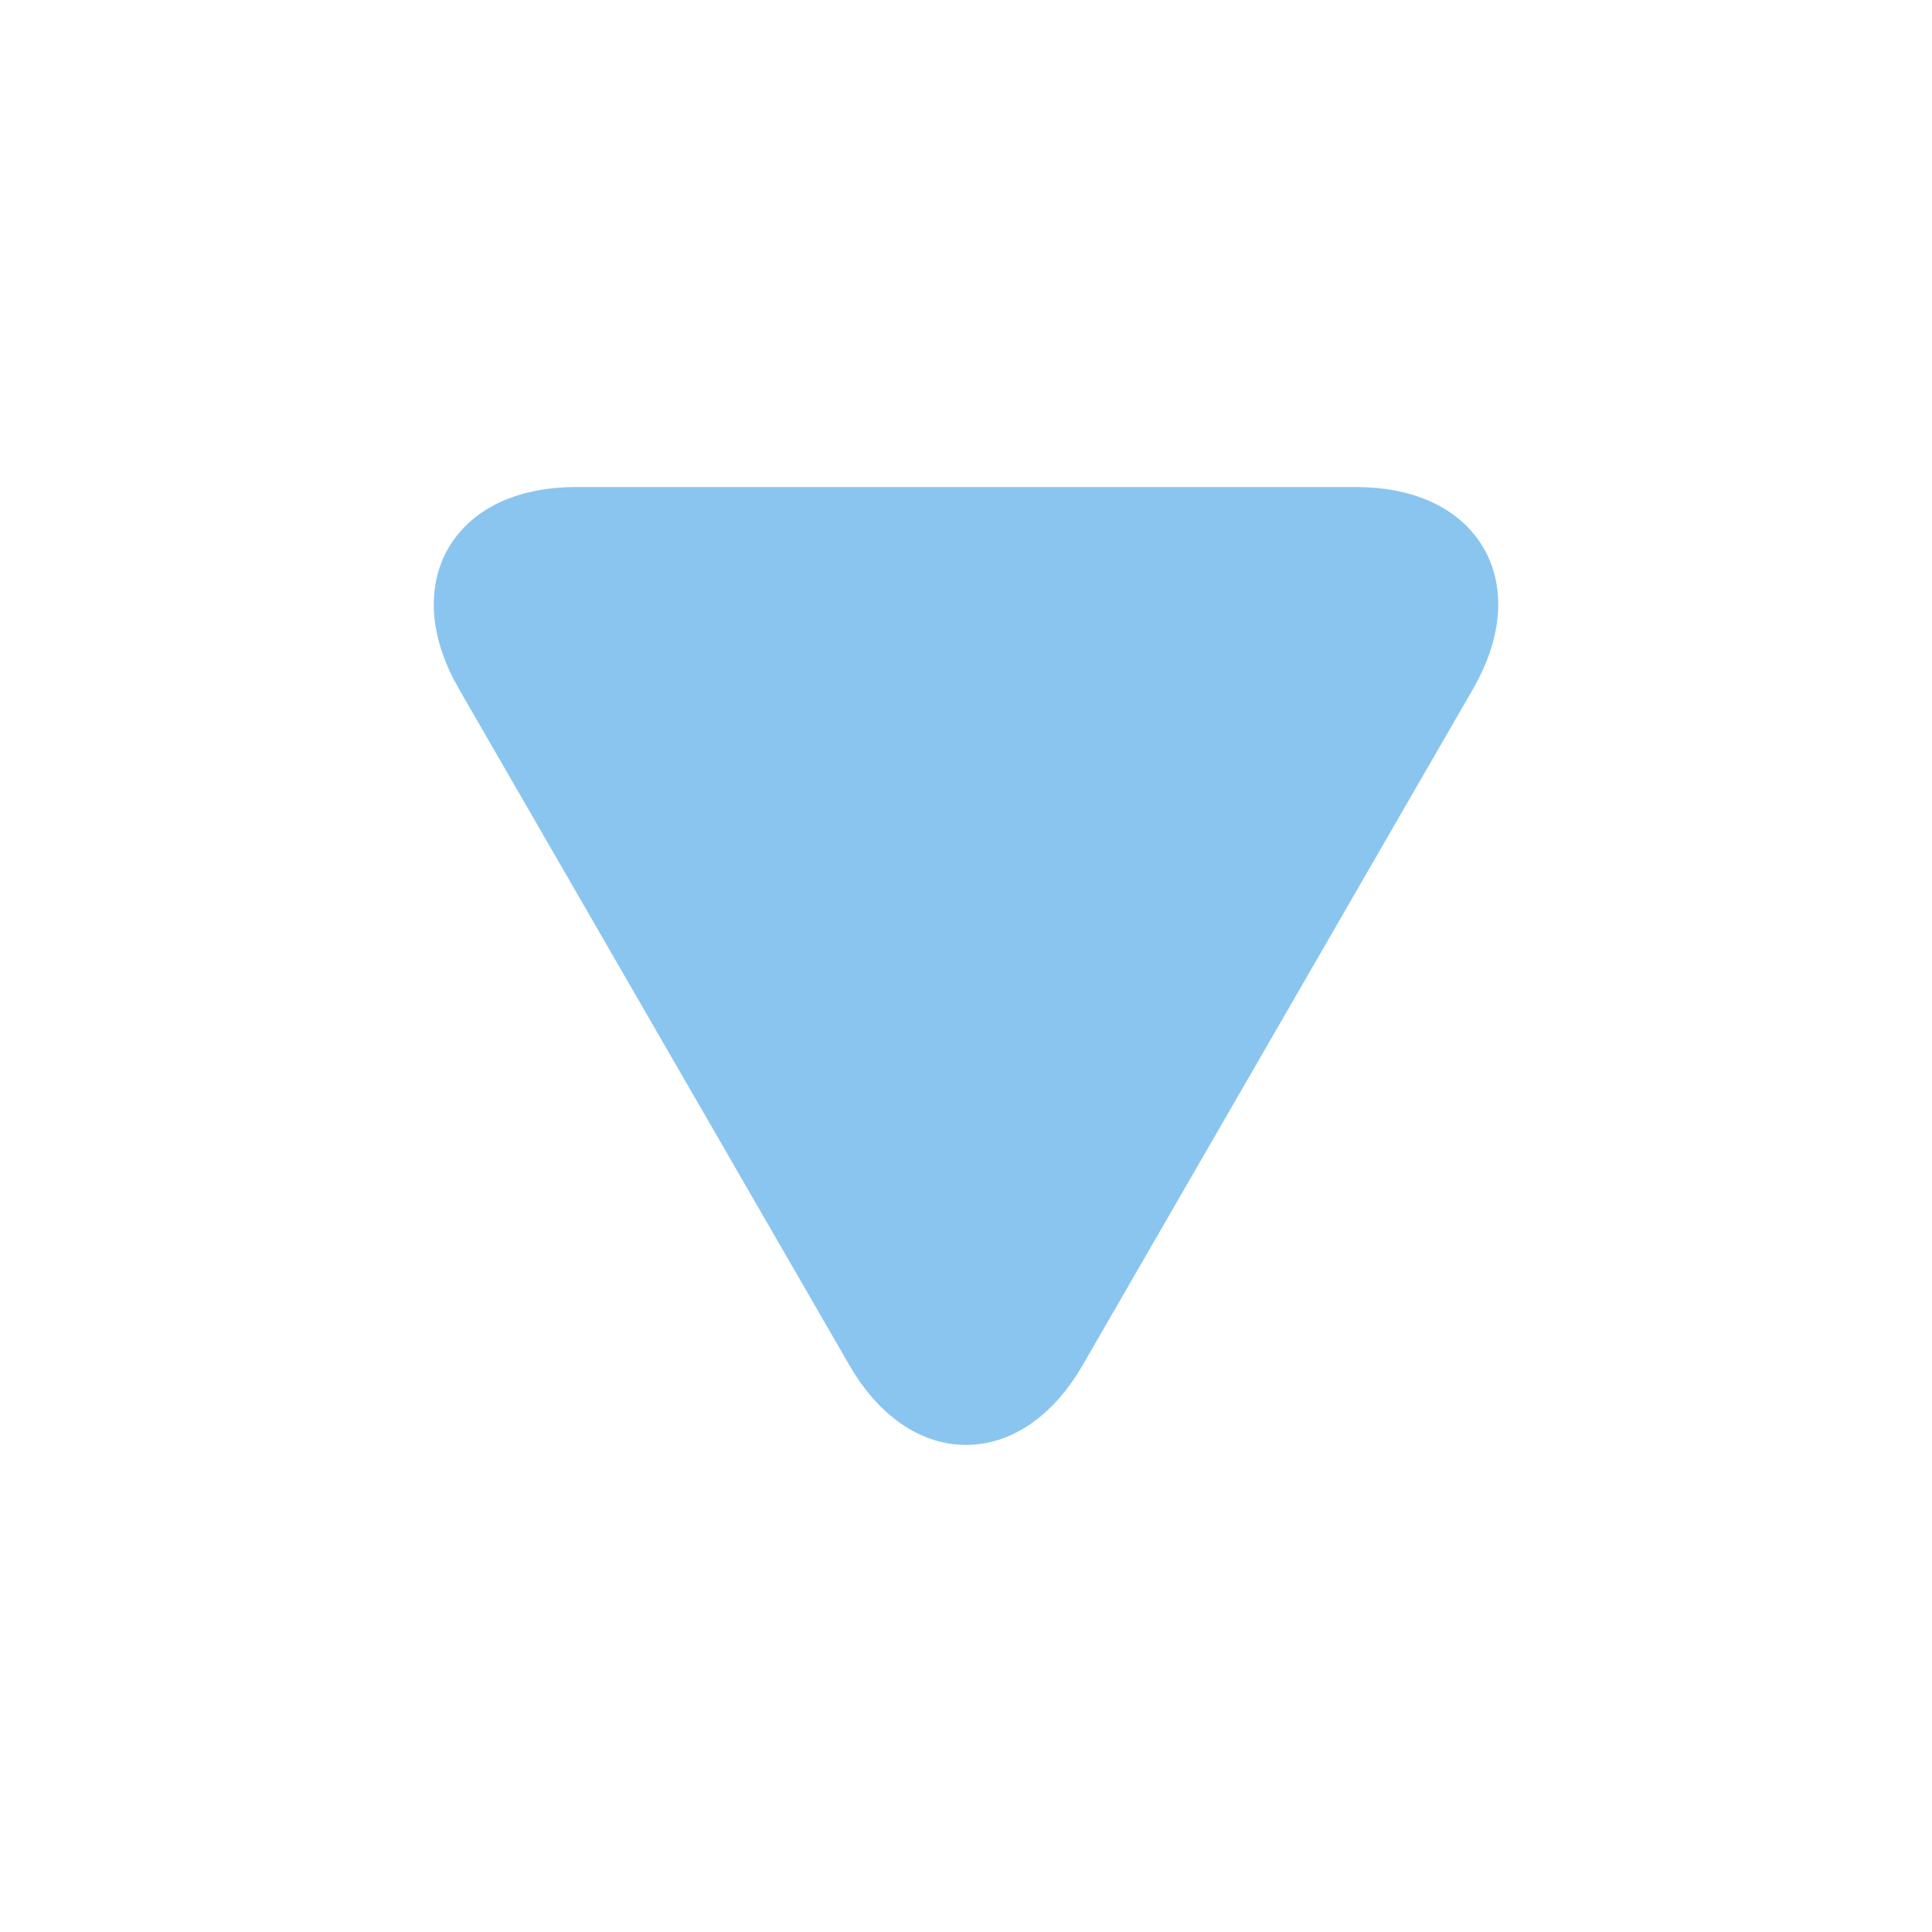 <svg xmlns="http://www.w3.org/2000/svg" width="32" height="32" viewBox="0 0 32 32">
	<path fill="#8AC5EF" d="M8.037 11.166L14.5 22.36c.825 1.43 2.175 1.43 3 0l6.463-11.195c.826-1.43.15-2.598-1.5-2.598H9.537c-1.65 0-2.326 1.17-1.5 2.6z" stroke-width="1" stroke="#8AC5EF" />
</svg>